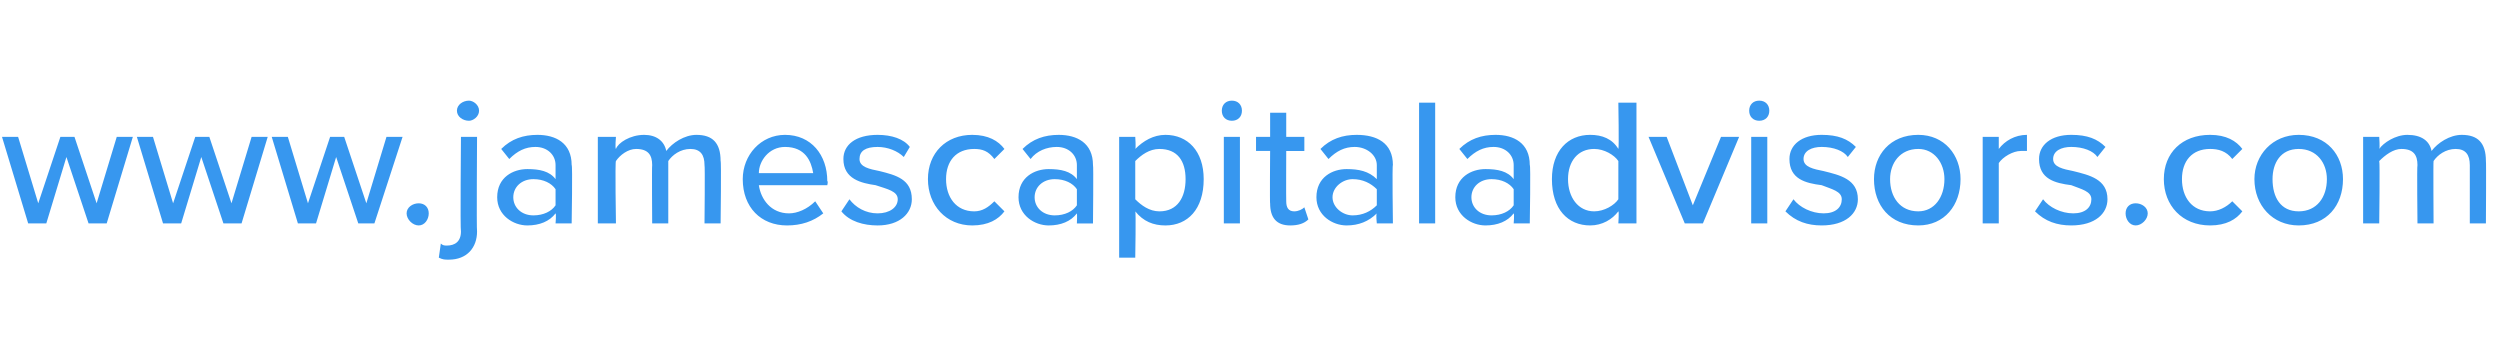 <?xml version="1.0" standalone="no"?><!DOCTYPE svg PUBLIC "-//W3C//DTD SVG 1.1//EN" "http://www.w3.org/Graphics/SVG/1.1/DTD/svg11.dtd"><svg xmlns="http://www.w3.org/2000/svg" version="1.1" width="124.2px" height="16.9px" viewBox="0 -4 124.2 16.9" style="top:-4px"><desc>www jamescapitaladvisors com</desc><defs/><g id="Polygon114916"><path d="m3.3 3.8l-1 3.3h-.9L.1 2.8h.8l1 3.3L3 2.8h.7l1.1 3.3l1-3.3h.8L5.3 7.1h-.9L3.3 3.8zm6.7 0L9 7.1h-.9L6.8 2.8h.8l1 3.3l1.1-3.3h.7l1.1 3.3l1-3.3h.8L12 7.1h-.9L10 3.8zm6.7 0l-1 3.3h-.9l-1.3-4.3h.8l1 3.3l1.1-3.3h.7l1.1 3.3l1-3.3h.8l-1.4 4.3h-.8l-1.1-3.3zm4.1 2.3c.3 0 .5.2.5.5c0 .3-.2.6-.5.6c-.3 0-.6-.3-.6-.6c0-.3.3-.5.6-.5zm1.9-4.6c0-.3.3-.5.6-.5c.2 0 .5.2.5.5c0 .3-.3.5-.5.5c-.3 0-.6-.2-.6-.5zm1 6c0 .8-.5 1.4-1.4 1.4c-.2 0-.3 0-.5-.1l.1-.7c.1.1.2.1.3.1c.4 0 .7-.2.7-.7c-.04-.05 0-4.7 0-4.7h.8s-.03 4.65 0 4.7zm3.9-.9c-.3.4-.8.6-1.4.6c-.7 0-1.5-.5-1.5-1.4c0-1 .8-1.4 1.5-1.4c.6 0 1.1.1 1.4.5v-.7c0-.5-.4-.9-1-.9c-.5 0-.9.2-1.3.6l-.4-.5c.5-.5 1.1-.7 1.8-.7c.9 0 1.7.4 1.7 1.5c.05-.02 0 2.9 0 2.9h-.8s.04-.47 0-.5zm0-1.2c-.2-.3-.6-.5-1.1-.5c-.6 0-1 .4-1 .9c0 .5.4.9 1 .9c.5 0 .9-.2 1.1-.5v-.8zM35 4.2c0-.5-.2-.8-.7-.8c-.5 0-.9.3-1.1.6v3.1h-.8s-.02-2.89 0-2.9c0-.5-.2-.8-.8-.8c-.4 0-.8.3-1 .6c-.05 0 0 3.1 0 3.1h-.9V2.8h.9s-.05.57 0 .6c.1-.3.7-.7 1.4-.7c.6 0 1 .3 1.1.8c.3-.4.9-.8 1.5-.8c.8 0 1.2.4 1.2 1.3c.04-.03 0 3.1 0 3.1h-.8s.03-2.89 0-2.9zm4-1.5c1.3 0 2.1 1 2.1 2.3c.05 0 0 .2 0 .2h-3.4c.1.7.6 1.4 1.5 1.4c.4 0 .9-.2 1.3-.6l.4.6c-.5.4-1.1.6-1.8.6c-1.3 0-2.2-.9-2.2-2.3c0-1.2.9-2.2 2.1-2.2zm-1.3 1.9h2.7C40.3 4 40 3.3 39 3.3c-.8 0-1.3.7-1.3 1.3zm4.5 1.3c.3.4.8.7 1.4.7c.6 0 1-.3 1-.7c0-.4-.5-.5-1.1-.7c-.7-.1-1.6-.3-1.6-1.3c0-.7.6-1.2 1.7-1.2c.7 0 1.3.2 1.6.6l-.3.5c-.3-.3-.8-.5-1.3-.5c-.6 0-.9.2-.9.6c0 .4.5.5 1 .6c.8.2 1.6.4 1.6 1.4c0 .7-.6 1.3-1.7 1.3c-.7 0-1.4-.2-1.8-.7l.4-.6zm6.1-3.2c.8 0 1.3.3 1.6.7l-.5.5c-.3-.4-.6-.5-1-.5c-.9 0-1.4.6-1.4 1.5c0 .9.5 1.6 1.4 1.6c.4 0 .7-.2 1-.5l.5.5c-.3.4-.8.7-1.6.7c-1.3 0-2.2-1-2.2-2.3c0-1.3.9-2.2 2.2-2.2zm5.2 3.9c-.3.4-.8.6-1.4.6c-.7 0-1.5-.5-1.5-1.4c0-1 .8-1.4 1.5-1.4c.6 0 1.1.1 1.4.5v-.7c0-.5-.4-.9-1-.9c-.5 0-1 .2-1.3.6l-.4-.5c.5-.5 1.1-.7 1.8-.7c.9 0 1.7.4 1.7 1.5c.03-.02 0 2.9 0 2.9h-.8s.02-.47 0-.5zm0-1.2c-.2-.3-.6-.5-1.1-.5c-.6 0-1 .4-1 .9c0 .5.4.9 1 .9c.5 0 .9-.2 1.1-.5v-.8zm2.1 3.4v-6h.8s.04.58 0 .6c.4-.4.9-.7 1.5-.7c1.1 0 1.9.8 1.9 2.2c0 1.5-.8 2.3-1.9 2.3c-.6 0-1.1-.2-1.5-.7c.04-.02 0 2.3 0 2.3h-.8zm2-5.4c-.5 0-.9.3-1.2.6v1.9c.3.3.7.6 1.2.6c.9 0 1.3-.7 1.3-1.6c0-.9-.4-1.5-1.3-1.5zm3.1-1.9c0-.3.2-.5.5-.5c.3 0 .5.2.5.5c0 .3-.2.5-.5.5c-.3 0-.5-.2-.5-.5zm.1 1.3h.8v4.3h-.8V2.8zm2.3 3.3c-.02.05 0-2.6 0-2.6h-.7v-.7h.7V1.6h.8v1.2h.9v.7h-.9s-.01 2.47 0 2.5c0 .3.1.5.4.5c.2 0 .4-.1.5-.2l.2.6c-.2.2-.5.3-.9.3c-.7 0-1-.4-1-1.1zm5.3.5c-.4.4-.9.6-1.5.6c-.7 0-1.5-.5-1.5-1.4c0-1 .8-1.4 1.5-1.4c.6 0 1.1.1 1.5.5v-.7c0-.5-.5-.9-1.1-.9c-.5 0-.9.2-1.3.6l-.4-.5c.5-.5 1.1-.7 1.8-.7c1 0 1.8.4 1.8 1.5c-.04-.02 0 2.9 0 2.9h-.8s-.05-.47 0-.5zm0-1.2c-.3-.3-.7-.5-1.2-.5c-.5 0-1 .4-1 .9c0 .5.5.9 1 .9c.5 0 .9-.2 1.2-.5v-.8zm2.1-4.3h.8v6h-.8v-6zm4.7 5.5c-.3.4-.8.6-1.4.6c-.7 0-1.5-.5-1.5-1.4c0-1 .8-1.4 1.5-1.4c.6 0 1.1.1 1.4.5v-.7c0-.5-.4-.9-1-.9c-.5 0-.9.2-1.3.6l-.4-.5c.5-.5 1.1-.7 1.8-.7c.9 0 1.7.4 1.7 1.5c.05-.02 0 2.9 0 2.9h-.8s.04-.47 0-.5zm0-1.2c-.2-.3-.6-.5-1.1-.5c-.6 0-1 .4-1 .9c0 .5.4.9 1 .9c.5 0 .9-.2 1.1-.5v-.8zm5.2 1.1c-.3.4-.8.7-1.4.7c-1.1 0-1.9-.8-1.9-2.3c0-1.4.8-2.2 1.9-2.2c.6 0 1.1.2 1.4.7c.04-.01 0-2.3 0-2.3h.9v6h-.9s.04-.61 0-.6zm0-2.5c-.2-.3-.7-.6-1.2-.6c-.8 0-1.3.6-1.3 1.5c0 .9.5 1.6 1.3 1.6c.5 0 1-.3 1.2-.6V4zm1.5-1.2h.9l1.3 3.4l1.4-3.4h.9l-1.8 4.3h-.9l-1.8-4.3zm5-1.3c0-.3.2-.5.5-.5c.3 0 .5.2.5.5c0 .3-.2.5-.5.5c-.3 0-.5-.2-.5-.5zm.1 1.3h.8v4.3h-.8V2.8zm2.1 3.1c.3.4.9.7 1.5.7c.6 0 .9-.3.9-.7c0-.4-.5-.5-1-.7c-.8-.1-1.6-.3-1.6-1.3c0-.7.6-1.2 1.6-1.2c.8 0 1.3.2 1.7.6l-.4.5c-.2-.3-.7-.5-1.3-.5c-.5 0-.9.2-.9.6c0 .4.5.5 1 .6c.8.2 1.7.4 1.7 1.4c0 .7-.6 1.3-1.8 1.3c-.7 0-1.3-.2-1.8-.7l.4-.6zm4-1c0-1.2.8-2.2 2.2-2.2c1.3 0 2.1 1 2.1 2.2c0 1.3-.8 2.3-2.1 2.3c-1.4 0-2.2-1-2.2-2.3zm3.5 0c0-.8-.5-1.5-1.3-1.5c-.9 0-1.4.7-1.4 1.5c0 .9.5 1.6 1.4 1.6c.8 0 1.3-.7 1.3-1.6zm1.9-2.1h.8v.6c.3-.4.8-.7 1.4-.7v.8h-.3c-.4 0-.9.3-1.1.6v3h-.8V2.8zm3 3.1c.3.4.9.7 1.5.7c.6 0 .9-.3.9-.7c0-.4-.5-.5-1-.7c-.8-.1-1.6-.3-1.6-1.3c0-.7.6-1.2 1.6-1.2c.8 0 1.3.2 1.7.6l-.4.5c-.2-.3-.7-.5-1.3-.5c-.5 0-.9.2-.9.6c0 .4.5.5 1 .6c.8.2 1.7.4 1.7 1.4c0 .7-.6 1.3-1.8 1.3c-.7 0-1.3-.2-1.8-.7l.4-.6zm4.6.2c.3 0 .6.2.6.5c0 .3-.3.6-.6.6c-.3 0-.5-.3-.5-.6c0-.3.2-.5.5-.5zm3.7-3.4c.8 0 1.3.3 1.6.7l-.5.5c-.3-.4-.7-.5-1.1-.5c-.9 0-1.4.6-1.4 1.5c0 .9.5 1.6 1.4 1.6c.4 0 .8-.2 1.1-.5l.5.5c-.3.4-.8.7-1.6.7c-1.4 0-2.3-1-2.3-2.3c0-1.3.9-2.2 2.3-2.2zm2.2 2.2c0-1.2.9-2.2 2.2-2.2c1.4 0 2.2 1 2.2 2.2c0 1.3-.8 2.3-2.2 2.3c-1.3 0-2.2-1-2.2-2.3zm3.6 0c0-.8-.5-1.5-1.4-1.5c-.9 0-1.3.7-1.3 1.5c0 .9.4 1.6 1.3 1.6c.9 0 1.4-.7 1.4-1.6zm7.1-.7c0-.5-.2-.8-.7-.8c-.5 0-.9.3-1.1.6c-.02 0 0 3.1 0 3.1h-.8s-.03-2.89 0-2.9c0-.5-.2-.8-.8-.8c-.4 0-.8.3-1.1.6c.04 0 0 3.1 0 3.1h-.8V2.8h.8s.04.57 0 .6c.2-.3.8-.7 1.4-.7c.7 0 1.1.3 1.2.8c.3-.4.9-.8 1.5-.8c.8 0 1.2.4 1.2 1.3c.02-.03 0 3.1 0 3.1h-.8V4.2z" stroke="none" fill="#3797ef"/></g></svg>